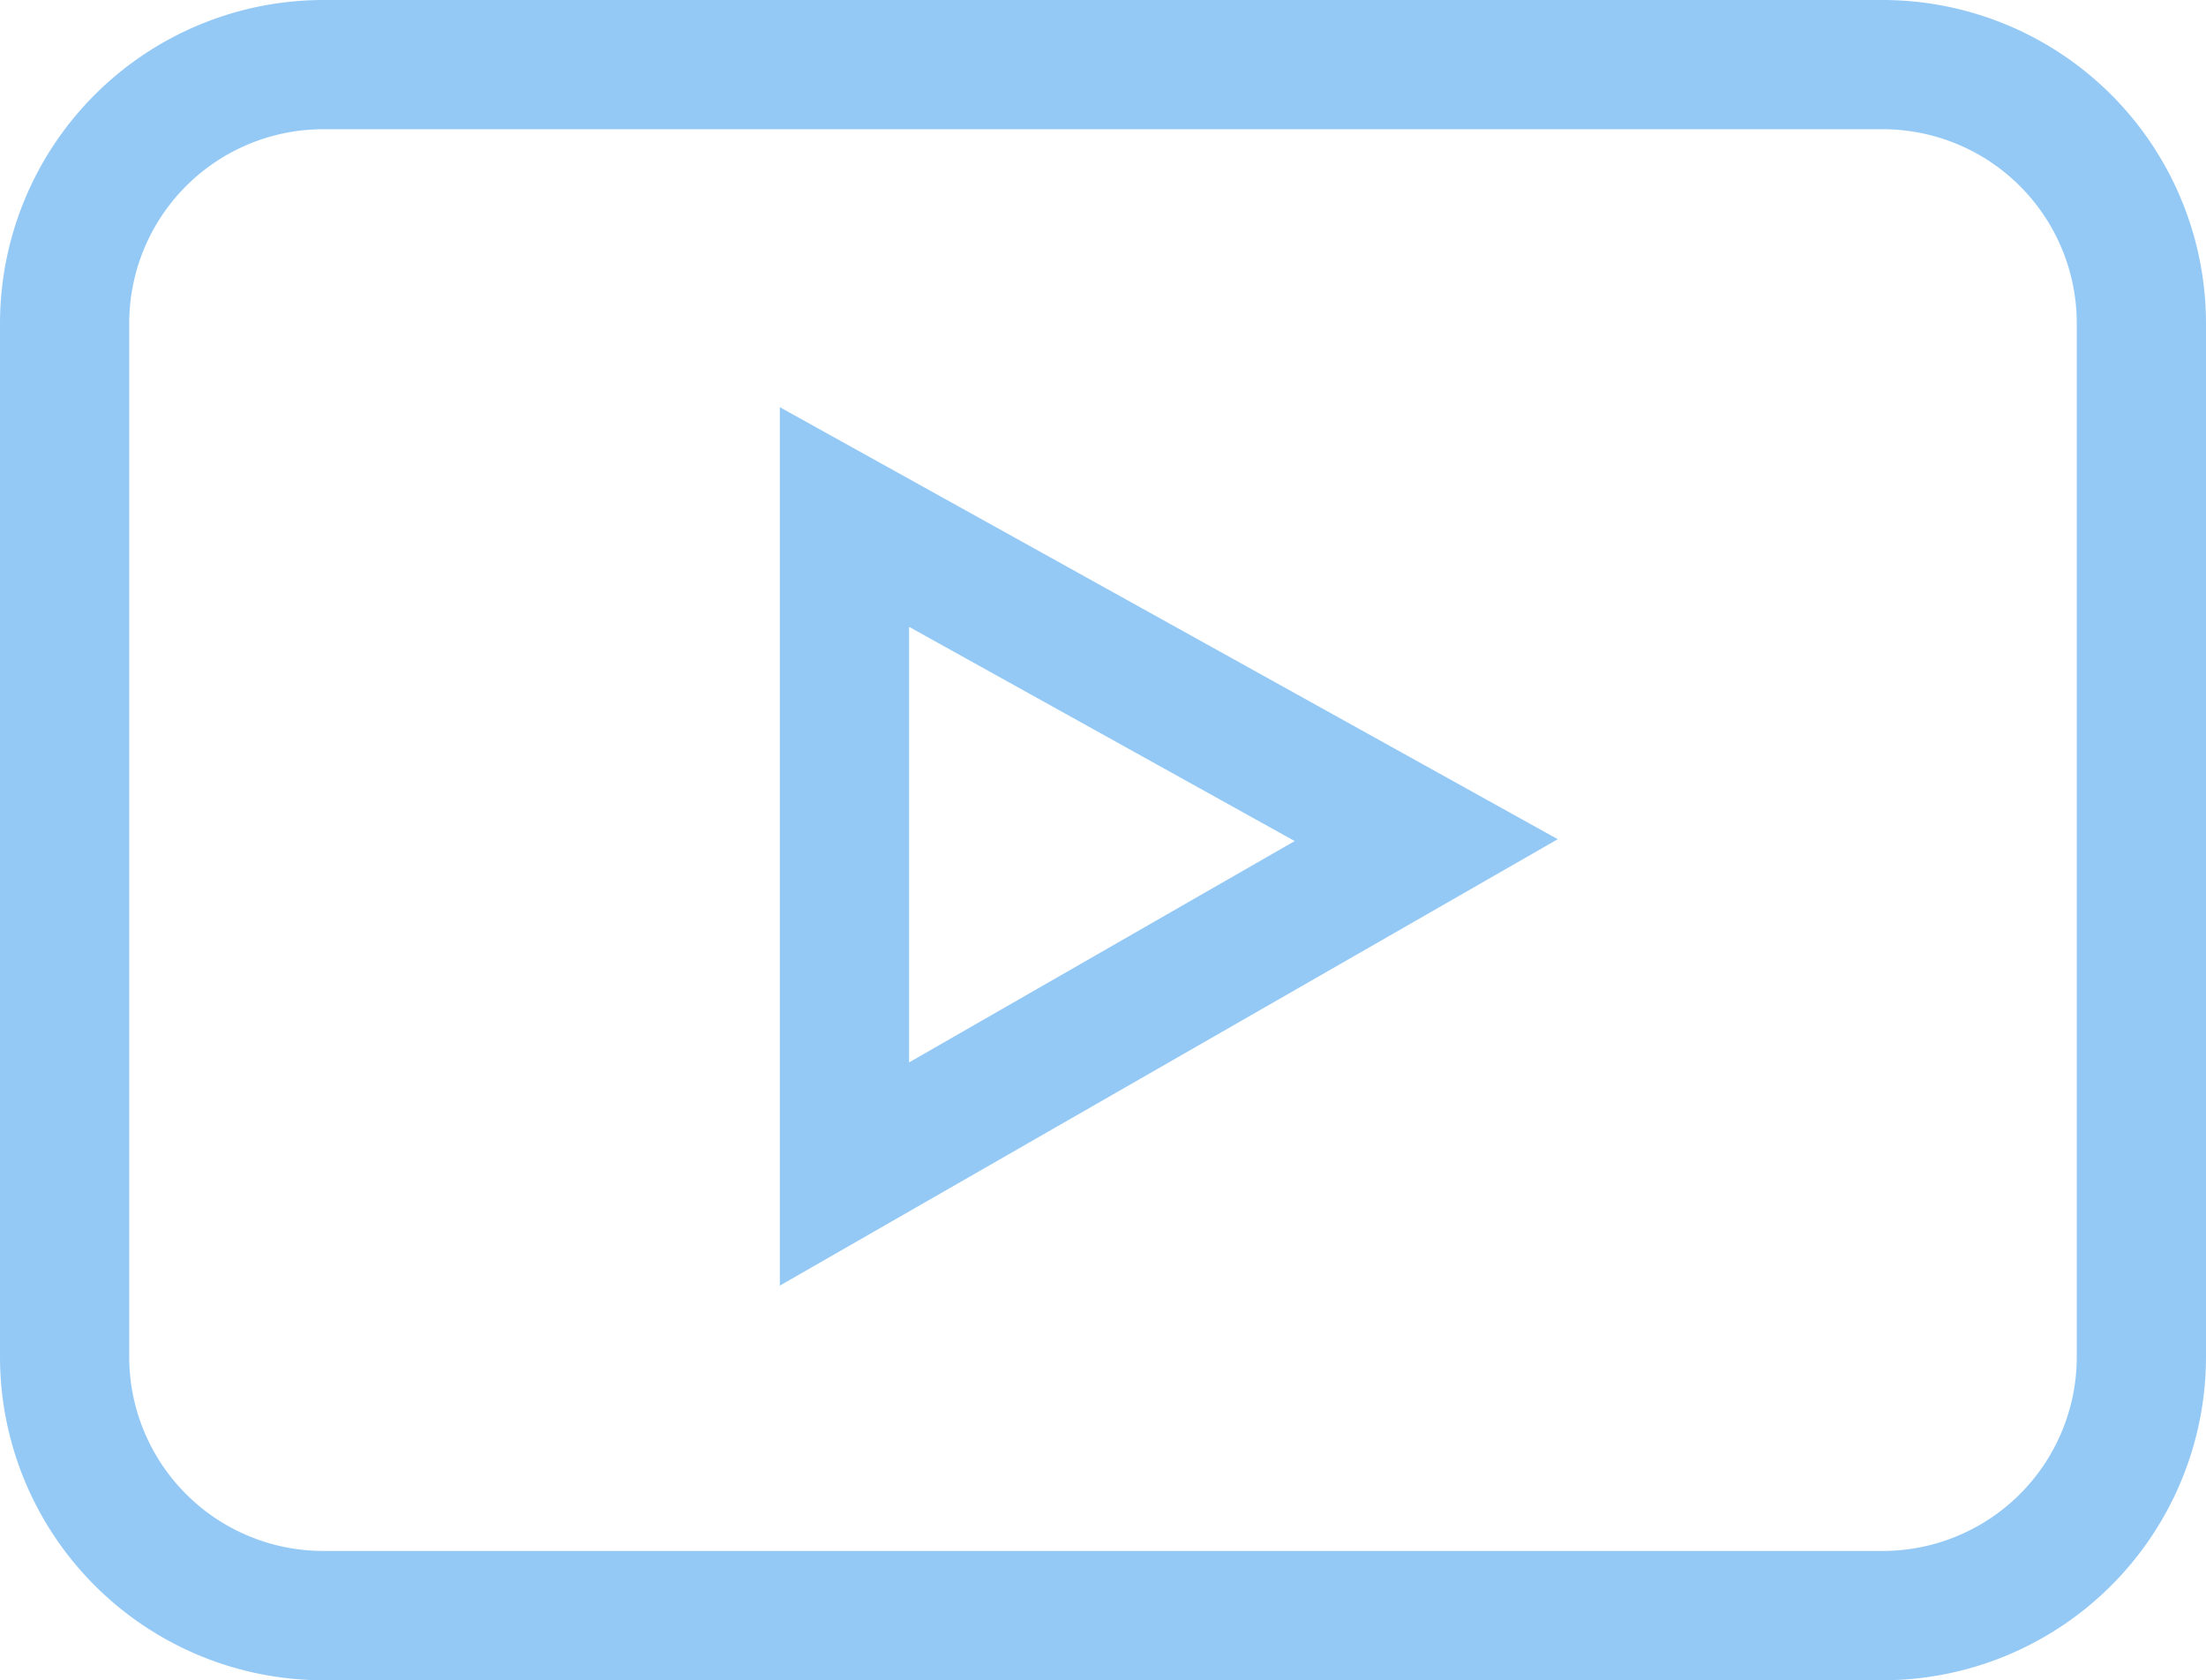 <svg xmlns="http://www.w3.org/2000/svg" width="45.371" height="34.56" viewBox="0 0 45.371 34.56">
  <g id="_011-youtube" data-name="011-youtube" opacity="0.5">
    <path id="Trazado_26487" data-name="Trazado 26487" d="M6.646,34.56H38.725a6.654,6.654,0,0,0,6.646-6.646V6.646A6.654,6.654,0,0,0,38.725,0H6.646A6.654,6.654,0,0,0,0,6.646V27.914A6.654,6.654,0,0,0,6.646,34.56ZM2.658,6.646A3.992,3.992,0,0,1,6.646,2.658H38.725a3.992,3.992,0,0,1,3.988,3.988V27.914A3.992,3.992,0,0,1,38.725,31.9H6.646a3.992,3.992,0,0,1-3.988-3.988Zm0,0" fill="#2a94ee"/>
    <path id="Trazado_26488" data-name="Trazado 26488" d="M181,94.508v18.068l16-9.182Zm2.658,4.518,7.931,4.406-7.931,4.553Zm0,0" transform="translate(-164.961 -86.133)" fill="#2a94ee"/>
  </g>
</svg>
